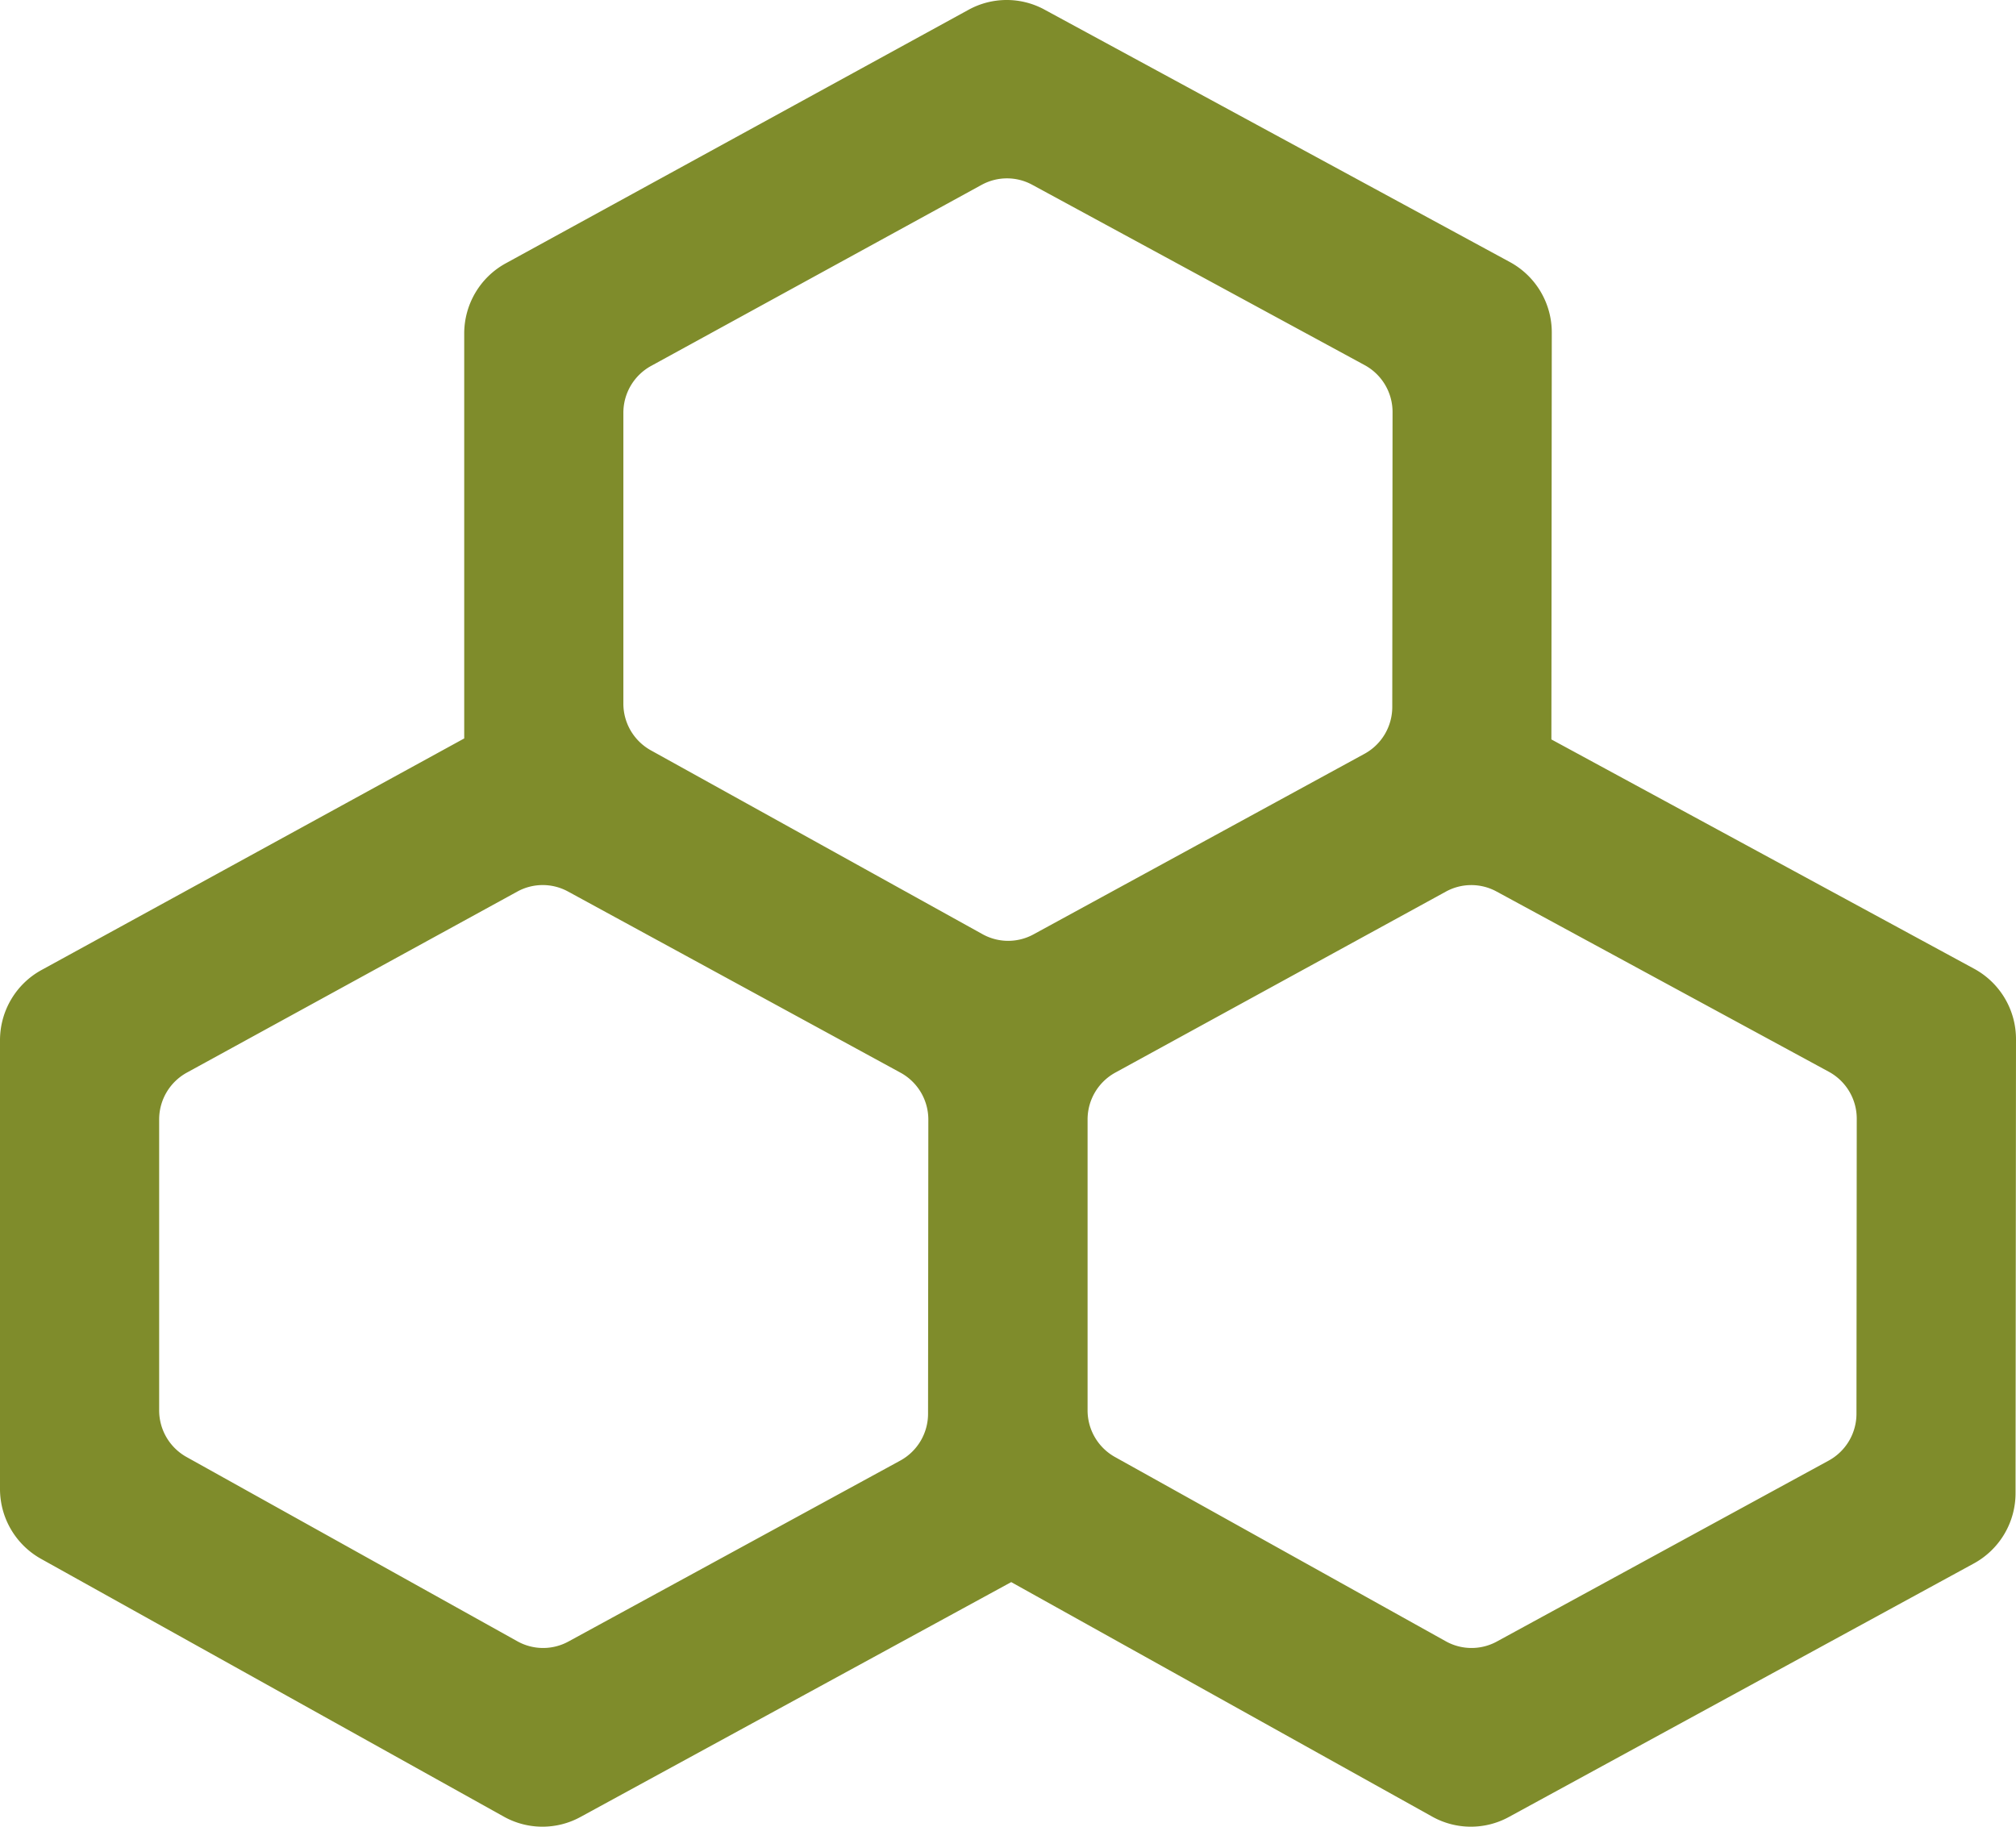 <svg xmlns="http://www.w3.org/2000/svg" viewBox="0 0 128 116">
  <g>
    <path
      fill="#7f8c2b"
      d="M66.315.61l29.558 16.035a5.084 5.084 0 012.653 4.476l-.025 25.835 26.846 14.565A5.084 5.084 0 01128 65.997l-.029 28.824a5.084 5.084 0 01-2.643 4.46l-29.53 16.104a5.029 5.029 0 01-4.857-.021l-26.737-14.896-27.353 14.917a5.029 5.029 0 01-4.857-.021L2.604 98.99A5.085 5.085 0 010 94.547V66.06c0-1.86 1.01-3.571 2.635-4.461l26.839-14.706v-25.71c0-1.859 1.01-3.57 2.635-4.46L61.499.619a5.028 5.028 0 014.816-.01zm25.49 56.008L70.81 68.115a3.39 3.39 0 00-1.757 2.975v18.47a3.39 3.39 0 001.736 2.962l21.01 11.705a3.352 3.352 0 003.239.014l21.07-11.49a3.39 3.39 0 001.763-2.974l.018-18.731a3.39 3.39 0 00-1.768-2.984l-21.106-11.45a3.352 3.352 0 00-3.21.006zm-58.959-.001L11.862 68.115a3.39 3.39 0 00-1.757 2.974v18.47a3.39 3.39 0 001.736 2.963l21.011 11.705a3.352 3.352 0 003.239.014l21.07-11.49a3.39 3.39 0 001.763-2.974l.018-18.676a3.39 3.39 0 00-1.763-2.981L36.063 56.613a3.352 3.352 0 00-3.217.004zm29.478-44.878l-20.988 11.5a3.39 3.39 0 00-1.757 2.974V44.68a3.39 3.39 0 001.742 2.966l21.065 11.679a3.352 3.352 0 003.233.01l21.017-11.467a3.39 3.39 0 001.762-2.974l.018-18.723a3.39 3.39 0 00-1.77-2.984l-21.11-11.454a3.352 3.352 0 00-3.212.007z"
    ></path>
  </g>
</svg>